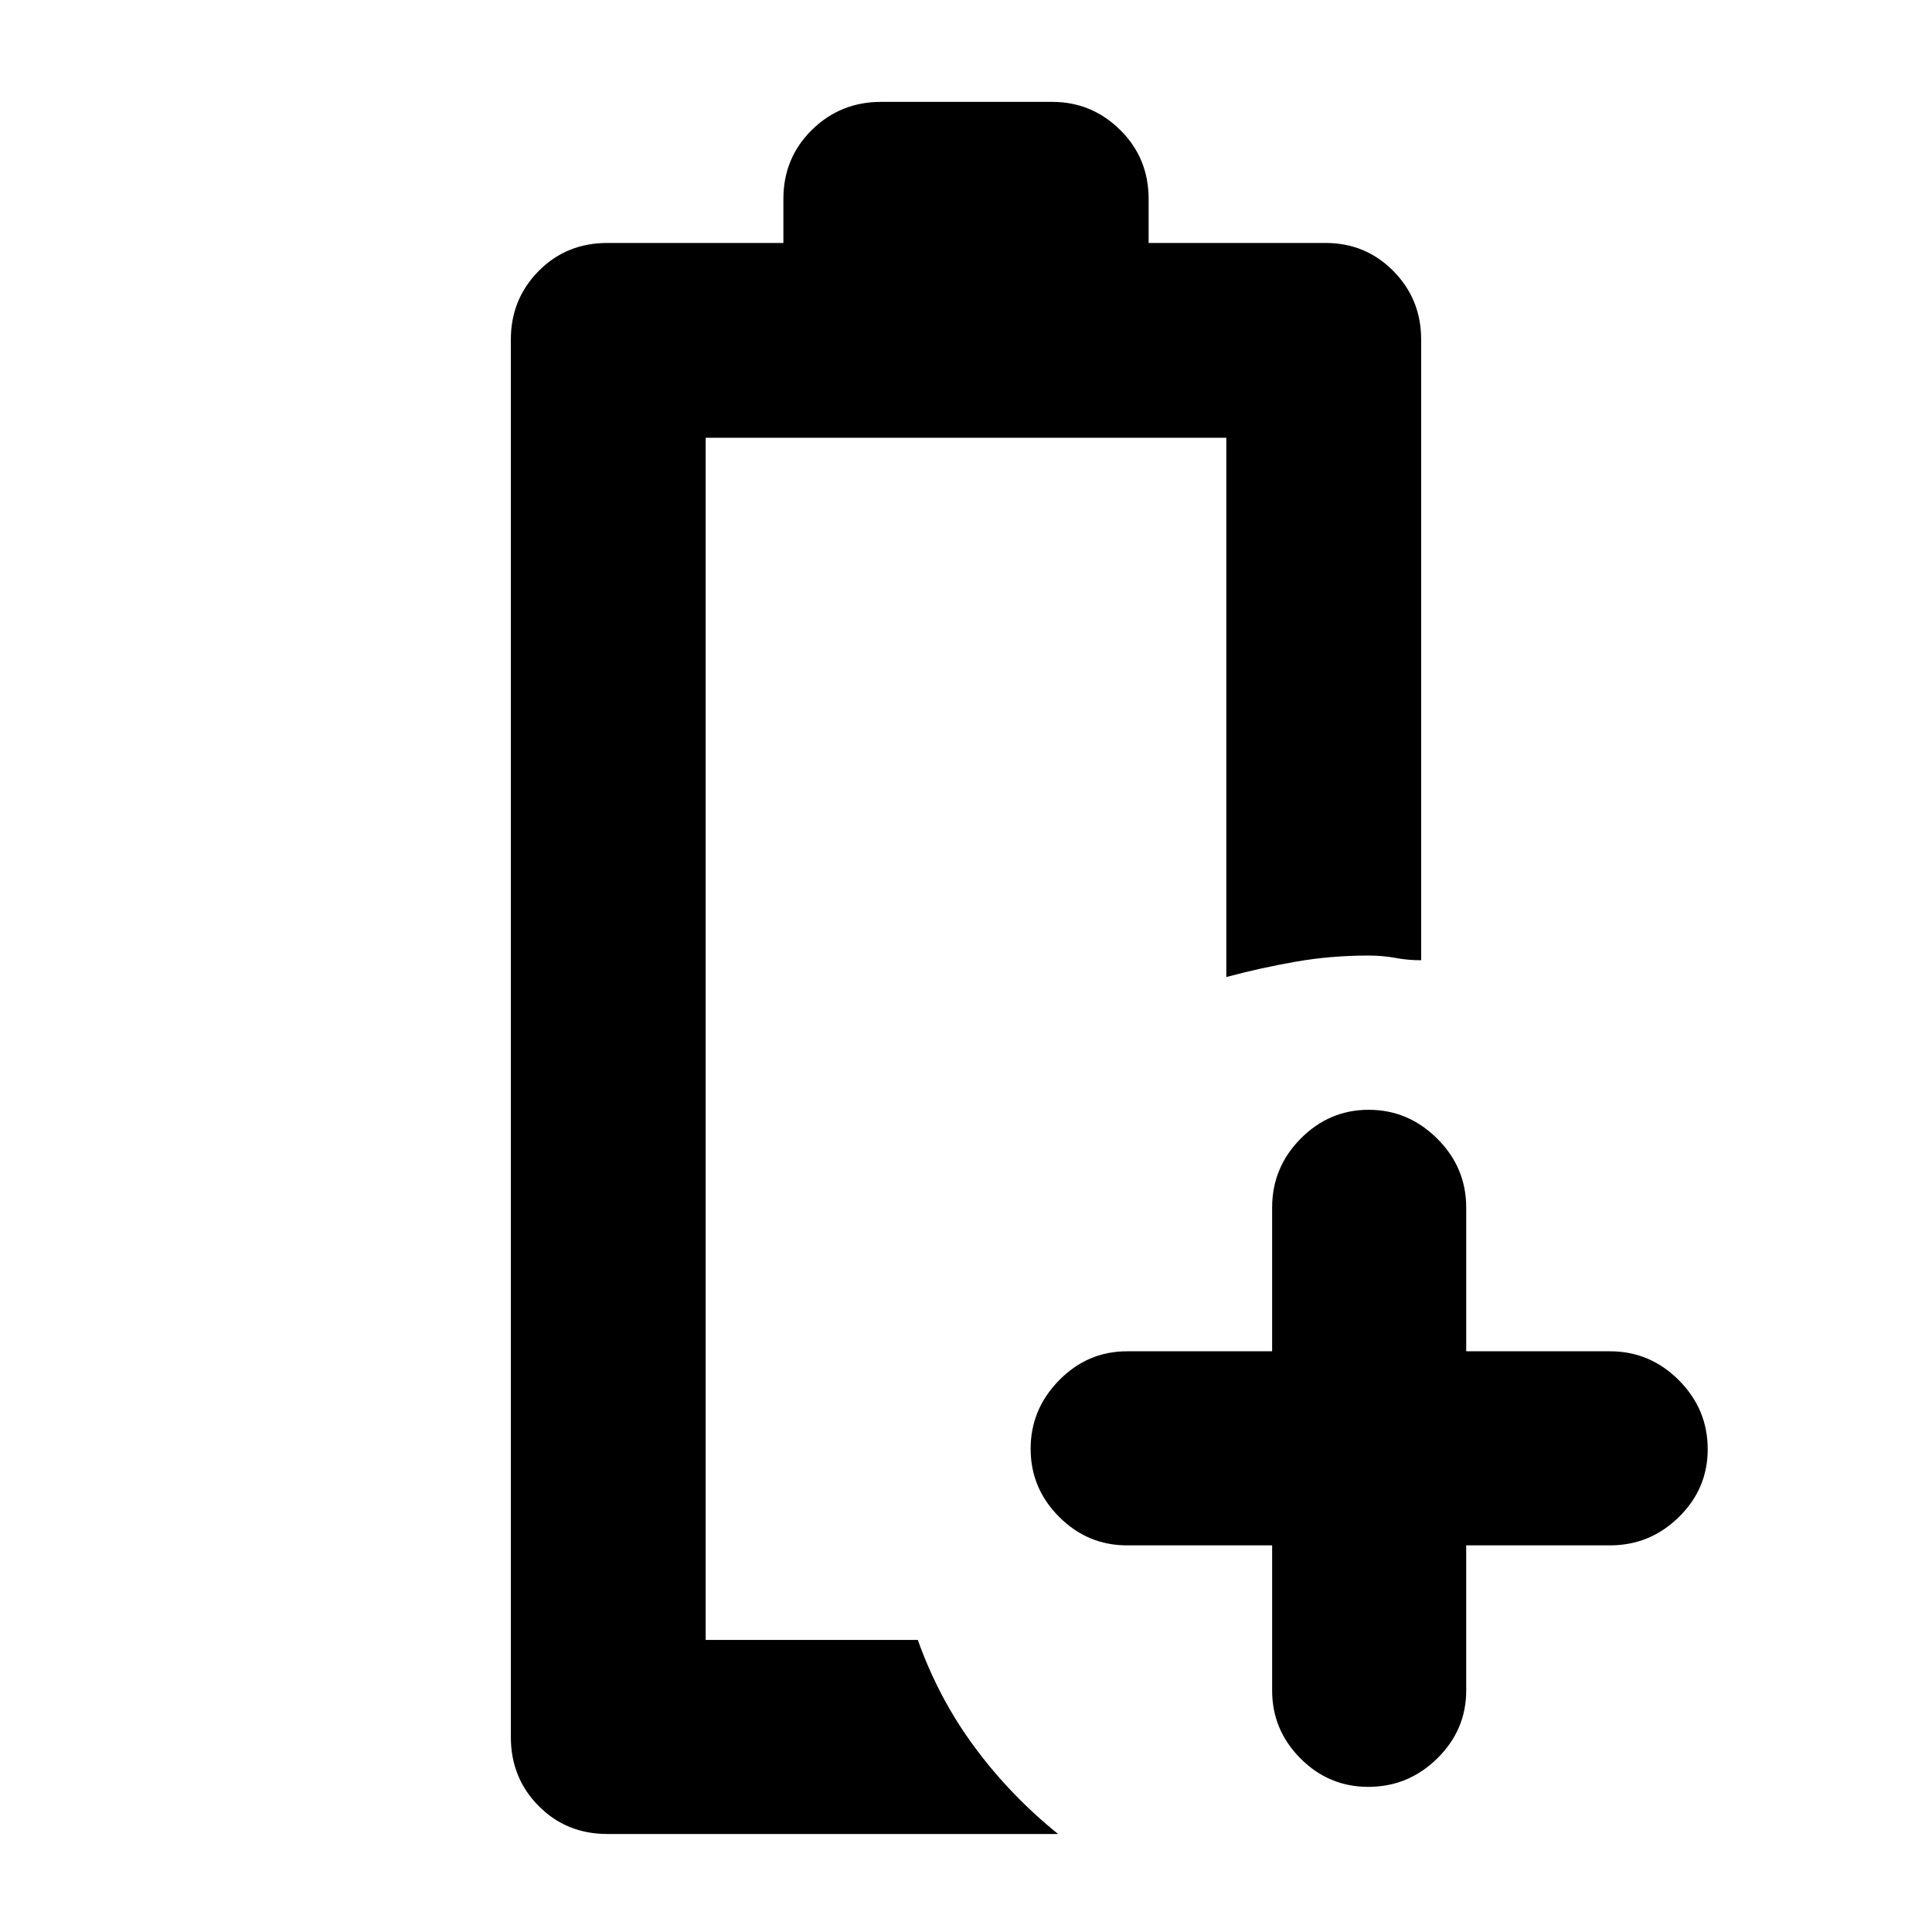 <svg xmlns="http://www.w3.org/2000/svg" height="40" viewBox="0 96 960 960" width="40"><path d="M301.768 1007.3q-20.355 0-34.141-13.944-13.787-13.949-13.787-34.167V264.651q0-19.978 13.787-33.952 13.786-13.975 34.141-13.975h87.492v-21.84q0-20.387 14.153-34.324 14.153-13.937 34.398-13.937h85.045q19.595 0 33.739 13.937 14.145 13.937 14.145 34.324v21.84h87.869q19.978 0 33.764 13.975 13.787 13.974 13.787 33.952v308.48q-6.305.043-12.703-1.138-6.399-1.181-13.457-1.181-18.714 0-36.038 3.022-17.324 3.021-34.614 7.645V313.535H350.652V910.87h105.407q10.339 29.1 28.213 53.253 17.874 24.153 41.497 43.177H301.768Zm48.884-96.43h105.407-20.204 20.204-105.407Zm281.464-46.986H560q-19.595 0-33.739-14.175-14.145-14.175-14.145-33.814 0-19.64 14.145-34.043 14.144-14.403 33.739-14.403h72.116V696q0-19.878 14.175-34.214 14.175-14.337 33.814-14.337 19.64 0 34.043 14.337 14.403 14.336 14.403 34.214v71.449H800q19.878 0 34.214 14.37 14.337 14.37 14.337 34.298 0 19.645-14.337 33.706-14.336 14.061-34.214 14.061h-71.449V936q0 19.595-14.37 33.739-14.37 14.145-34.298 14.145-19.645 0-33.706-14.145-14.061-14.144-14.061-33.739v-72.116Z"/></svg>